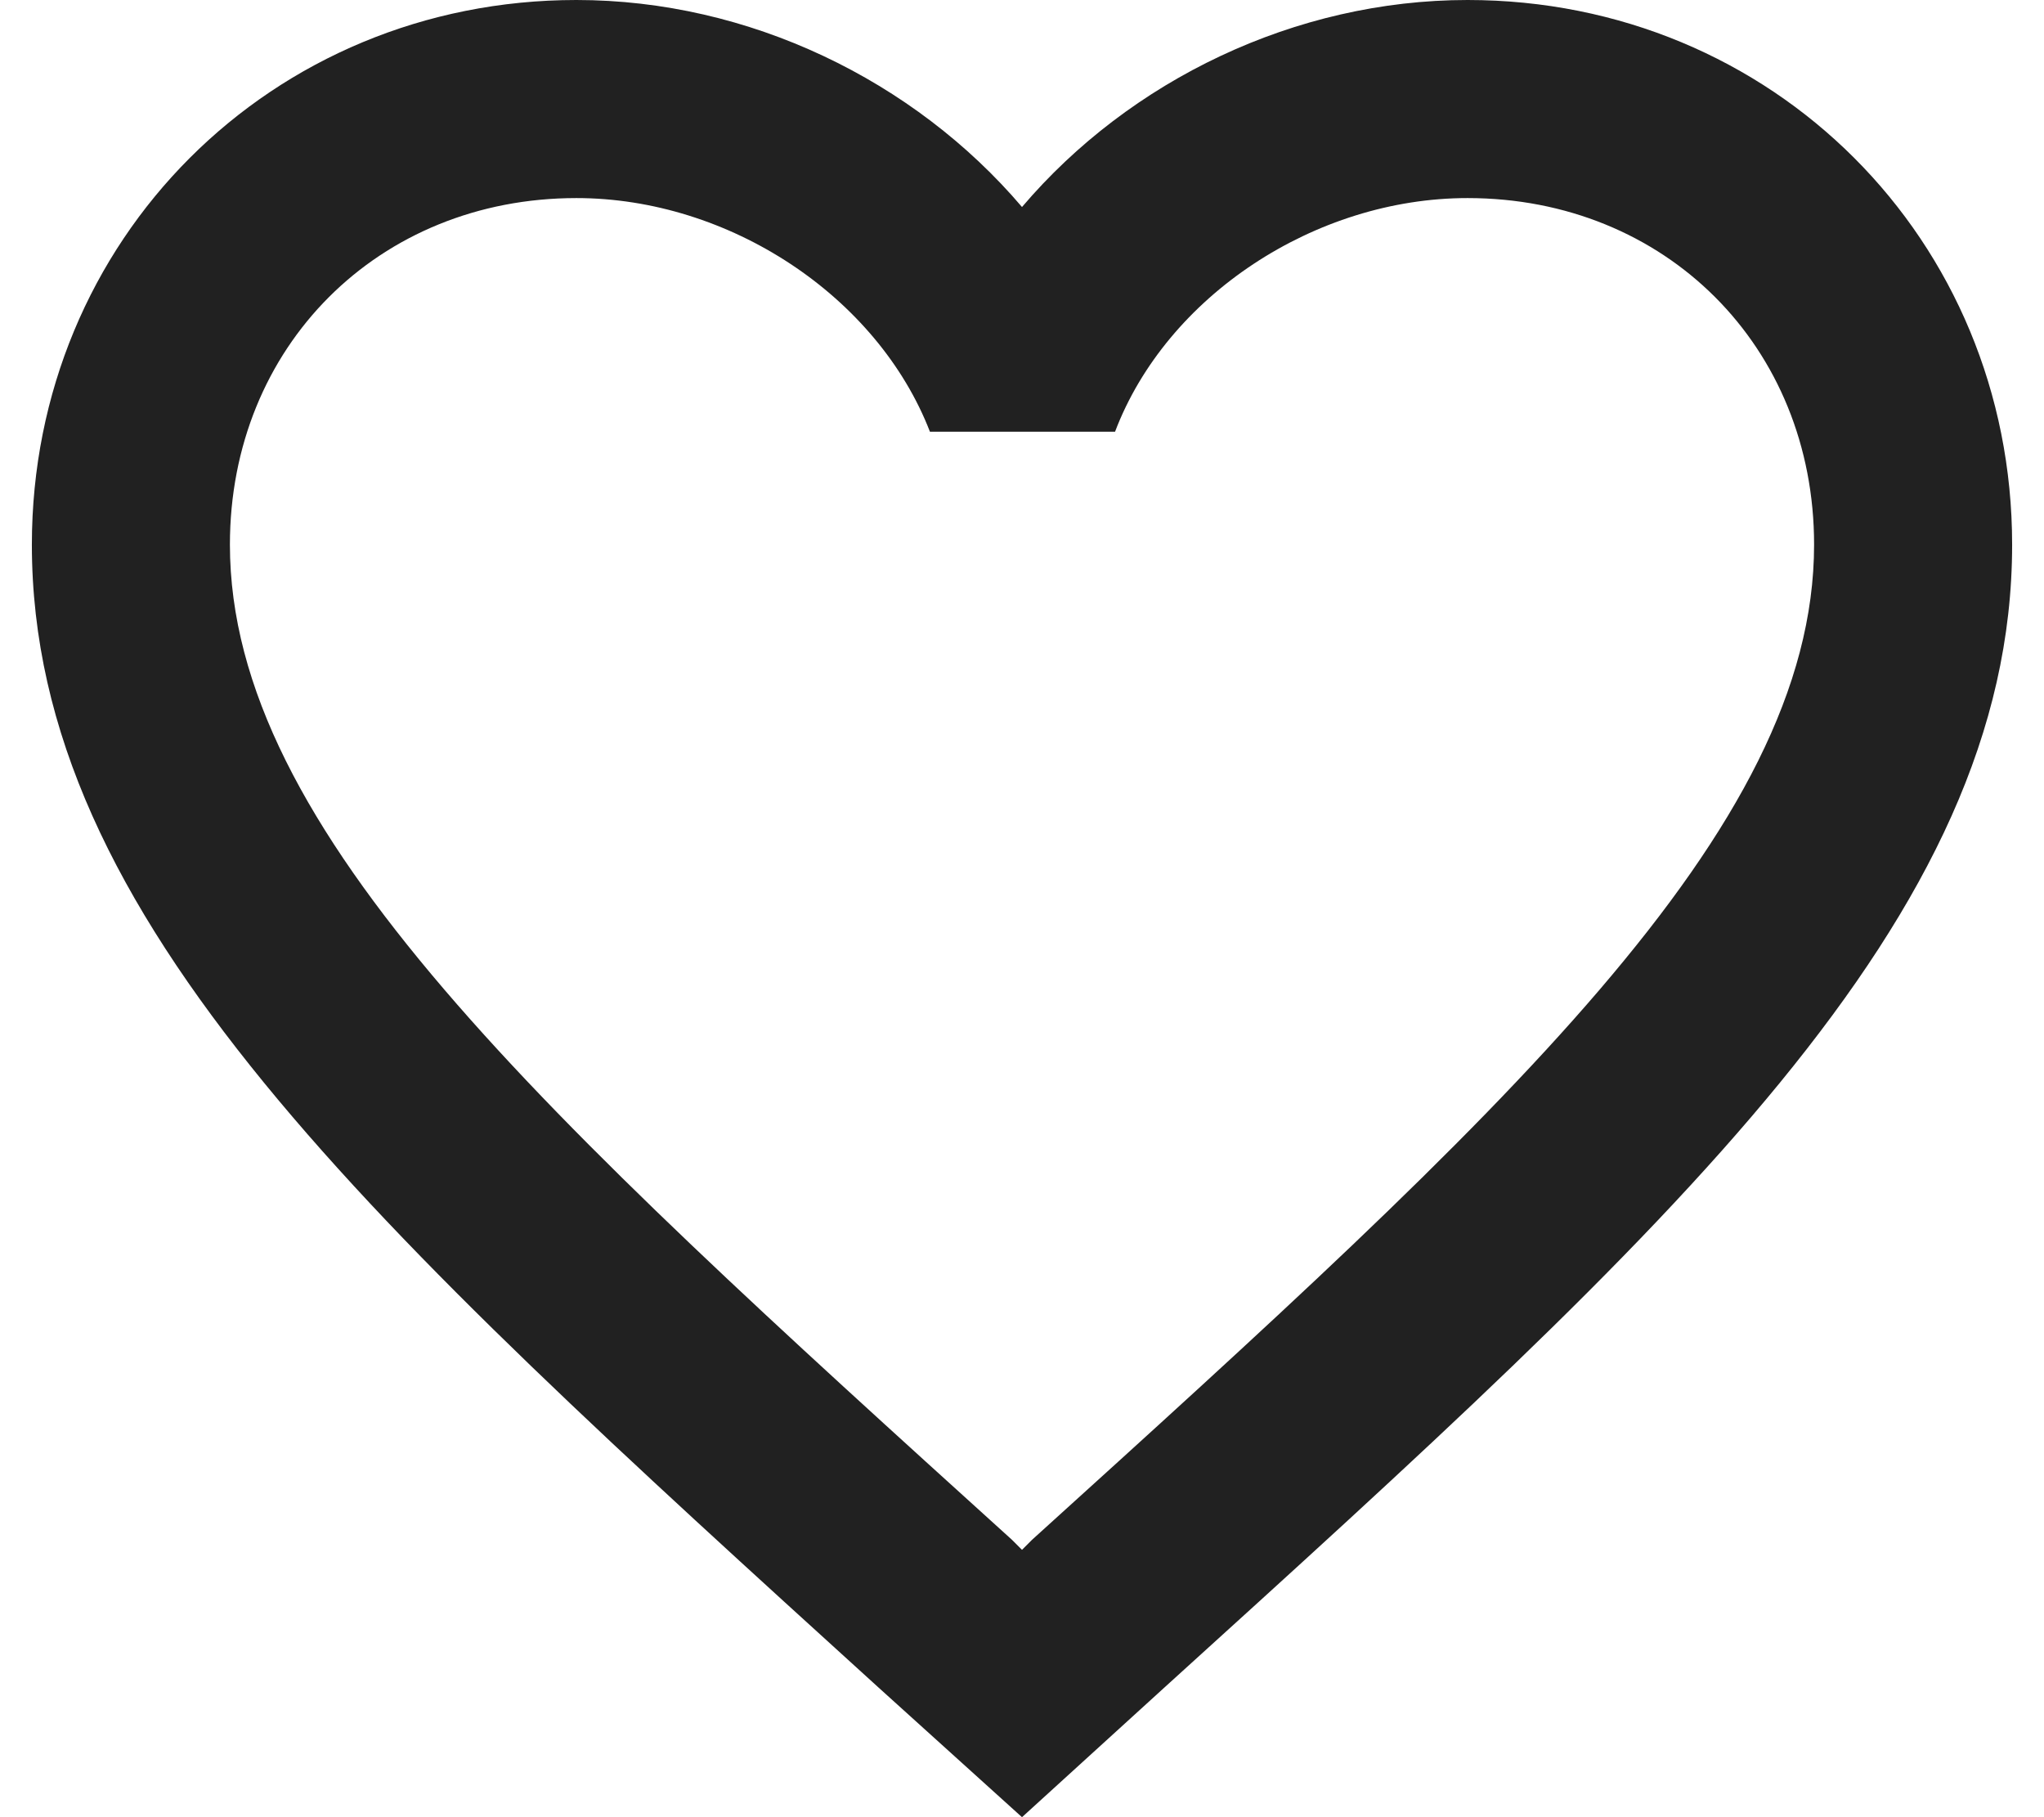 <svg width="27" height="24" viewBox="0 0 27 24" fill="none" xmlns="http://www.w3.org/2000/svg">
<path d="M19.386 0C17.11 0 14.925 1.059 13.5 2.734C12.074 1.059 9.89 0 7.614 0C3.586 0 0.421 3.165 0.421 7.193C0.421 12.137 4.868 16.166 11.604 22.287L13.5 24L15.396 22.274C22.132 16.166 26.579 12.137 26.579 7.193C26.579 3.165 23.414 0 19.386 0ZM13.631 20.338L13.5 20.469L13.369 20.338C7.144 14.701 3.037 10.973 3.037 7.193C3.037 4.578 4.999 2.616 7.614 2.616C9.629 2.616 11.59 3.911 12.284 5.702H14.729C15.409 3.911 17.371 2.616 19.386 2.616C22.001 2.616 23.963 4.578 23.963 7.193C23.963 10.973 19.856 14.701 13.631 20.338Z" fill="black" fill-opacity="0.87"/>
</svg>
